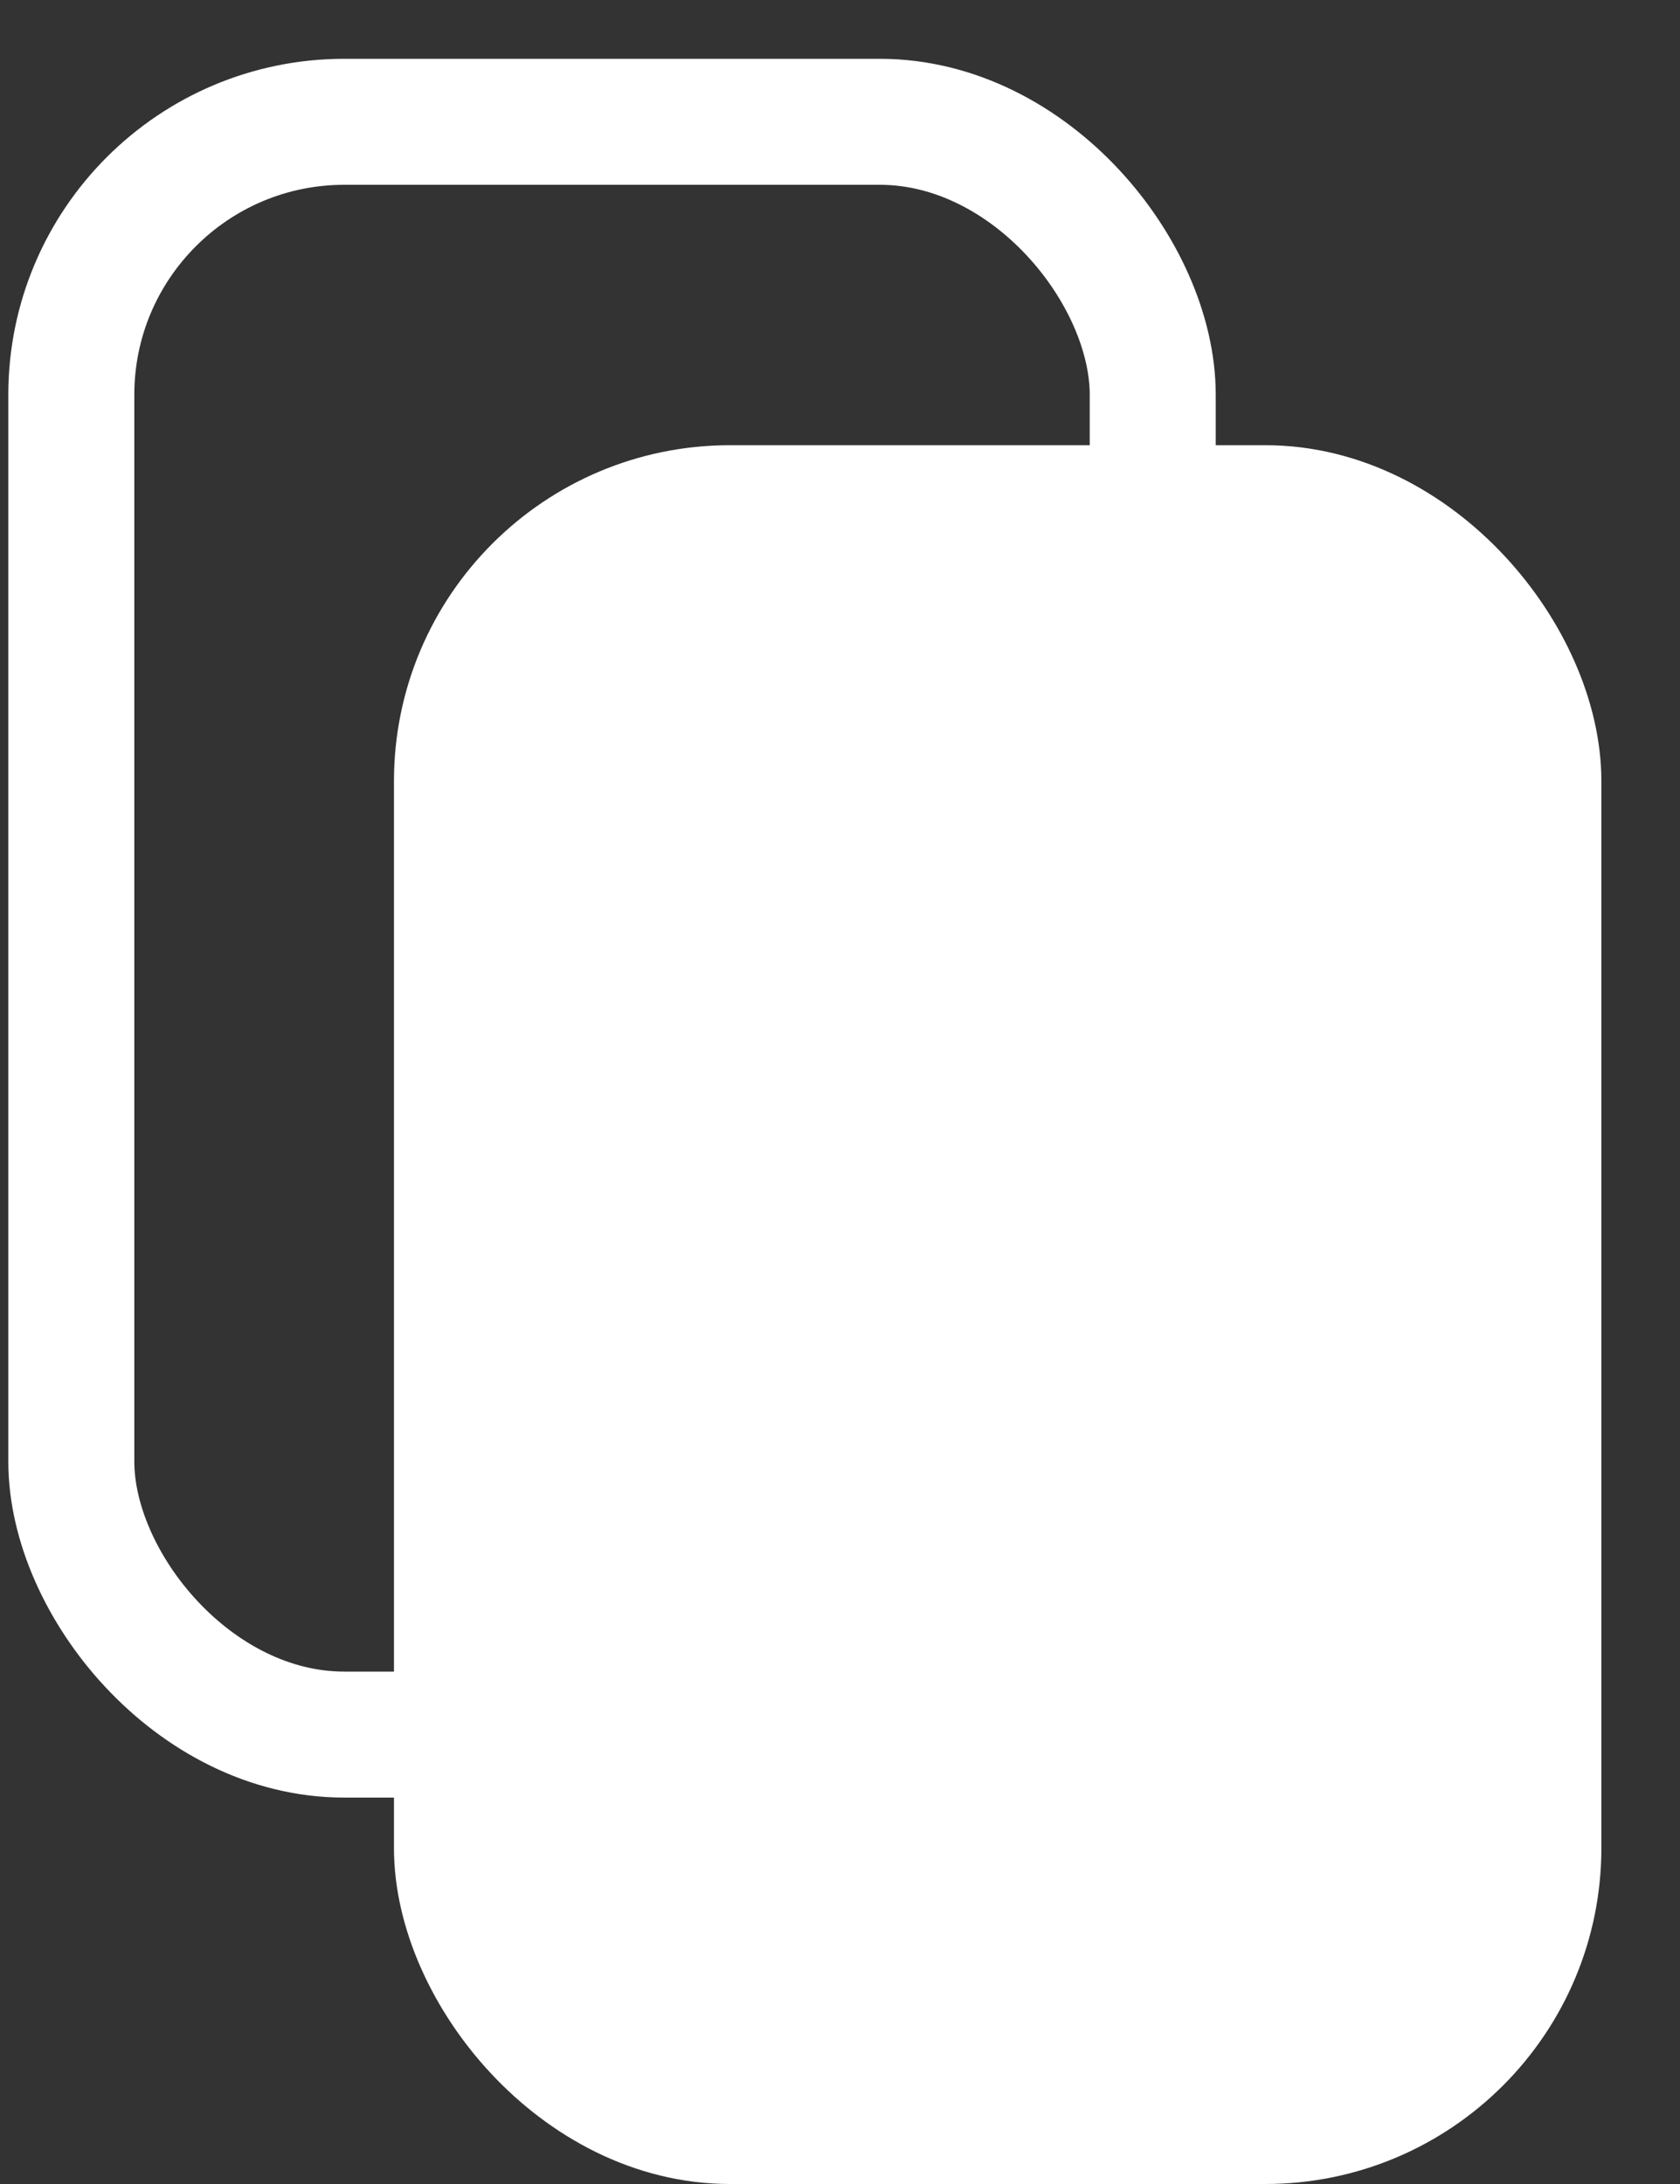 <svg width="20" height="26" viewBox="0 0 20 26" fill="none" xmlns="http://www.w3.org/2000/svg">
<rect x="0" y="0" width="20" height="26" fill="#333333" stroke="none"/>
<g id="symbole-copier-coller">
<rect id="Rectangle 73" x="0.849" y="1.45" width="12.874" height="19.2" rx="3.25" stroke="white" stroke-width="1.5"/>
<rect id="Rectangle 74" x="5.44" y="6.05" width="12.874" height="19.2" rx="3.25" fill="white" stroke="white" stroke-width="1.5"/>
</g>
</svg>
